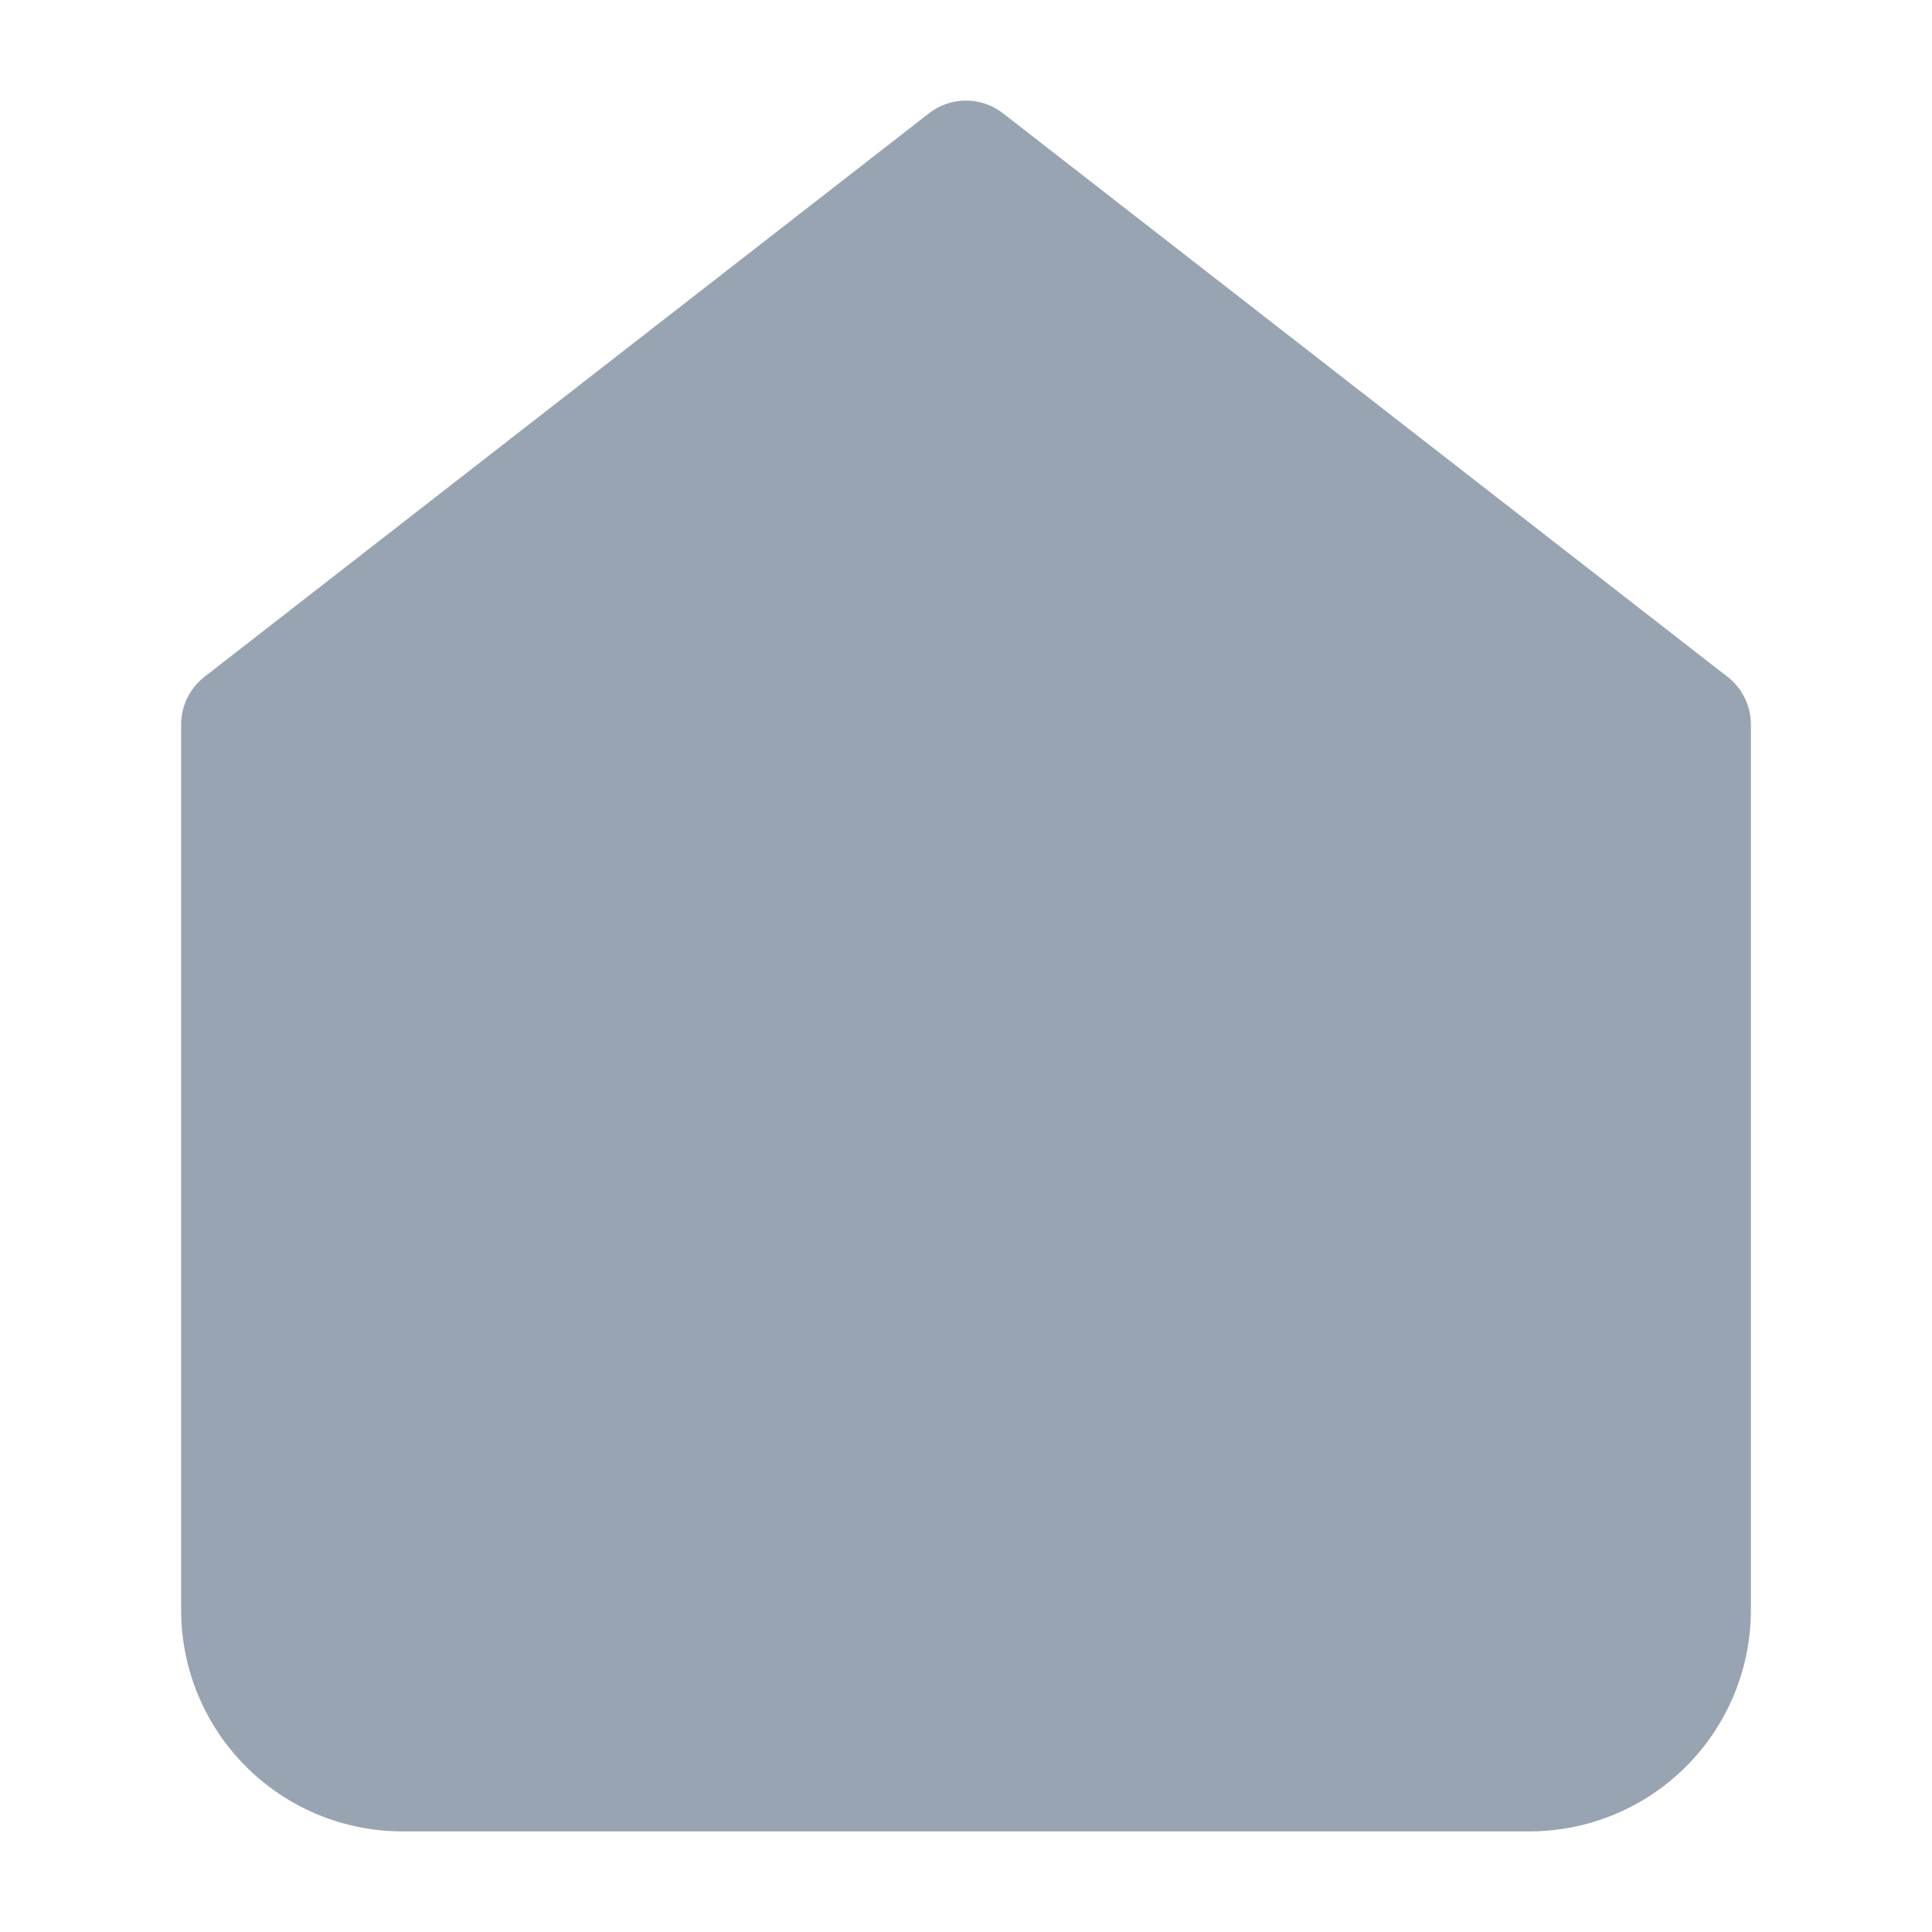 <?xml version="1.0" encoding="UTF-8" standalone="no"?>
<svg
   xmlns:dc="http://purl.org/dc/elements/1.1/"
   xmlns:cc="http://creativecommons.org/ns#"
   xmlns:rdf="http://www.w3.org/1999/02/22-rdf-syntax-ns#"
   xmlns:svg="http://www.w3.org/2000/svg"
   xmlns="http://www.w3.org/2000/svg"
   xmlns:sodipodi="http://sodipodi.sourceforge.net/DTD/sodipodi-0.dtd"
   xmlns:inkscape="http://www.inkscape.org/namespaces/inkscape"
   inkscape:version="1.0 (4035a4fb49, 2020-05-01)"
   sodipodi:docname="home_fill.svg"
   id="svg6"
   version="1.1"
   class="feather feather-home"
   stroke-linejoin="round"
   stroke-linecap="round"
   stroke-width="1.5"
   stroke="#98A4B1"
   fill="none"
   viewBox="0 0 24 24"
   height="32"
   width="32">
  <defs
     id="defs10" />
  <sodipodi:namedview
     inkscape:current-layer="svg6"
     inkscape:window-maximized="0"
     inkscape:window-y="0"
     inkscape:window-x="0"
     inkscape:cy="15.870253"
     inkscape:cx="21.413506"
     inkscape:zoom="18.605747"
     showgrid="false"
     id="namedview8"
     inkscape:window-height="938"
     inkscape:window-width="1412"
     inkscape:pageshadow="2"
     inkscape:pageopacity="0"
     guidetolerance="10"
     gridtolerance="10"
     objecttolerance="10"
     borderopacity="1"
     bordercolor="#666666"
     pagecolor="#ffffff" />
  <path
     style="stroke-width:1.5"
     id="path2"
     d="M 3,9 12,2 21,9 v 11 a 2,2 0 0 1 -2,2 H 5 A 2,2 0 0 1 3,20 Z" />
  <path
     id="path14"
     d="M 3.97,21.347 C 3.553,21.239 3.155,20.867 3.042,20.479 3.015,20.385 2.999,18.244 2.999,14.665 L 3,9 7.292,5.82 c 2.36,-1.749 4.385,-3.25 4.499,-3.337 l 0.207,-0.157 4.501,3.338 4.501,3.338 v 5.685 c 0,5.502 -0.003,5.691 -0.085,5.894 -0.111,0.275 -0.414,0.578 -0.701,0.702 l -0.23,0.099 -7.907,0.008 c -6.11,0.006 -7.953,-0.004 -8.106,-0.044 z"
     style="fill:#98a4b1;stroke:none;stroke-width:0.065;fill-opacity:1" />
</svg>
